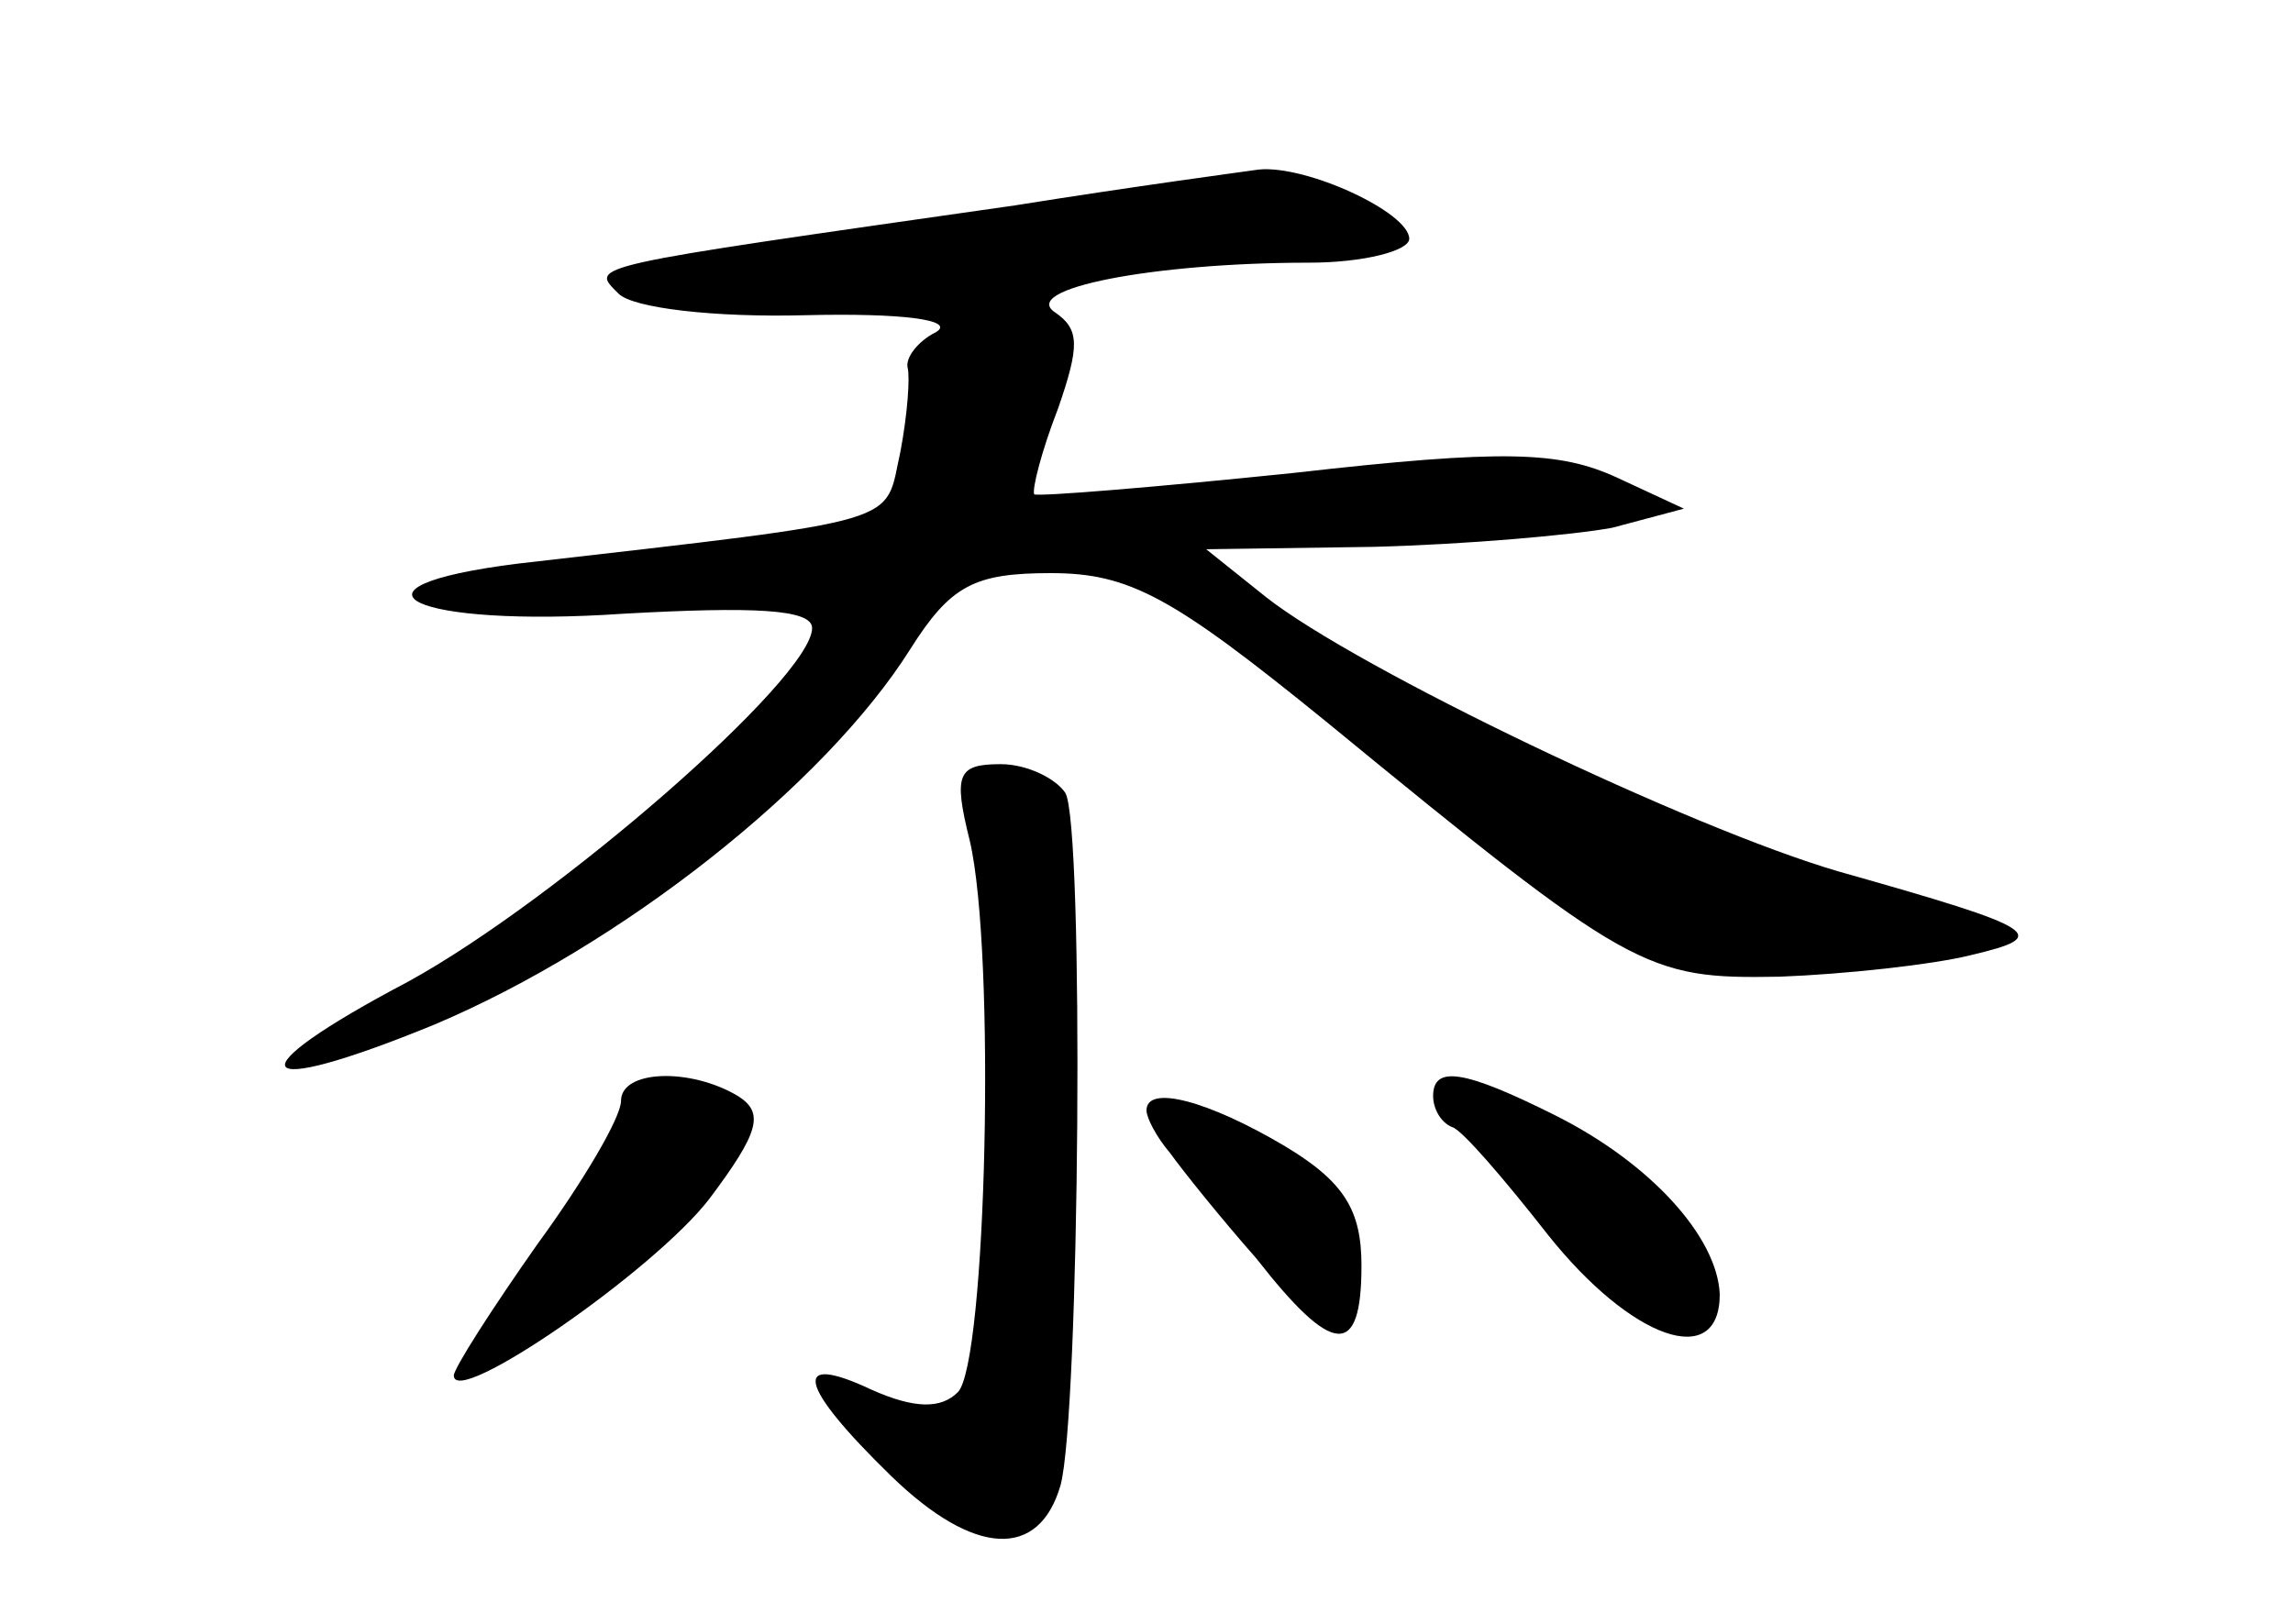 <?xml version="1.0" standalone="no"?>
<!DOCTYPE svg PUBLIC "-//W3C//DTD SVG 20010904//EN"
 "http://www.w3.org/TR/2001/REC-SVG-20010904/DTD/svg10.dtd">
<svg version="1.0" xmlns="http://www.w3.org/2000/svg"
 width="96pt" height="68pt" viewBox="0 0 96 68"
 preserveAspectRatio="xMidYMid meet">
<g transform="translate(0,68) scale(0.1,-0.1)"
fill="#000000" stroke="none">
<path d="M425 594 c-182 -26 -178 -25 -166 -37 6 -6 40 -10 78 -9 41 1 63 -2
55 -7 -8 -4 -13 -11 -12 -15 1 -4 0 -19 -3 -35 -7 -31 5 -28 -160 -47 -80 -10
-44 -27 44 -21 54 3 79 2 79 -6 0 -21 -107 -114 -169 -148 -74 -39 -67 -50 11
-18 78 33 163 100 199 157 17 27 27 32 59 32 33 0 51 -10 115 -62 128 -105
134 -108 190 -107 27 1 64 5 80 9 34 8 30 11 -55 35 -62 18 -202 85 -240 115
l-25 20 70 1 c39 1 84 5 100 8 l30 8 -28 13 c-24 11 -47 12 -135 2 -58 -6
-107 -10 -109 -9 -1 2 3 18 10 36 9 26 9 33 -1 40 -16 10 41 21 106 21 23 0
42 5 42 10 0 11 -43 31 -63 29 -7 -1 -52 -7 -102 -15z"/>
<path d="M406 328 c11 -47 7 -219 -5 -231 -7 -7 -18 -7 -36 1 -34 16 -31 2 8
-36 35 -34 62 -35 71 -4 8 29 10 277 2 290 -4 6 -16 12 -27 12 -18 0 -20 -4
-13 -32z"/>
<path d="M260 219 c0 -7 -16 -34 -35 -60 -19 -27 -35 -52 -35 -55 0 -14 84 44
107 74 21 28 23 36 12 43 -20 12 -49 11 -49 -2z"/>
<path d="M600 221 c0 -5 3 -11 8 -13 4 -1 22 -22 40 -45 35 -44 72 -57 72 -25
-1 24 -29 55 -69 75 -38 19 -51 21 -51 8z"/>
<path d="M480 215 c0 -3 4 -11 10 -18 5 -7 21 -27 36 -44 32 -41 44 -42 44 -3
0 23 -7 35 -32 50 -32 19 -58 26 -58 15z"/>
</g>
</svg>
